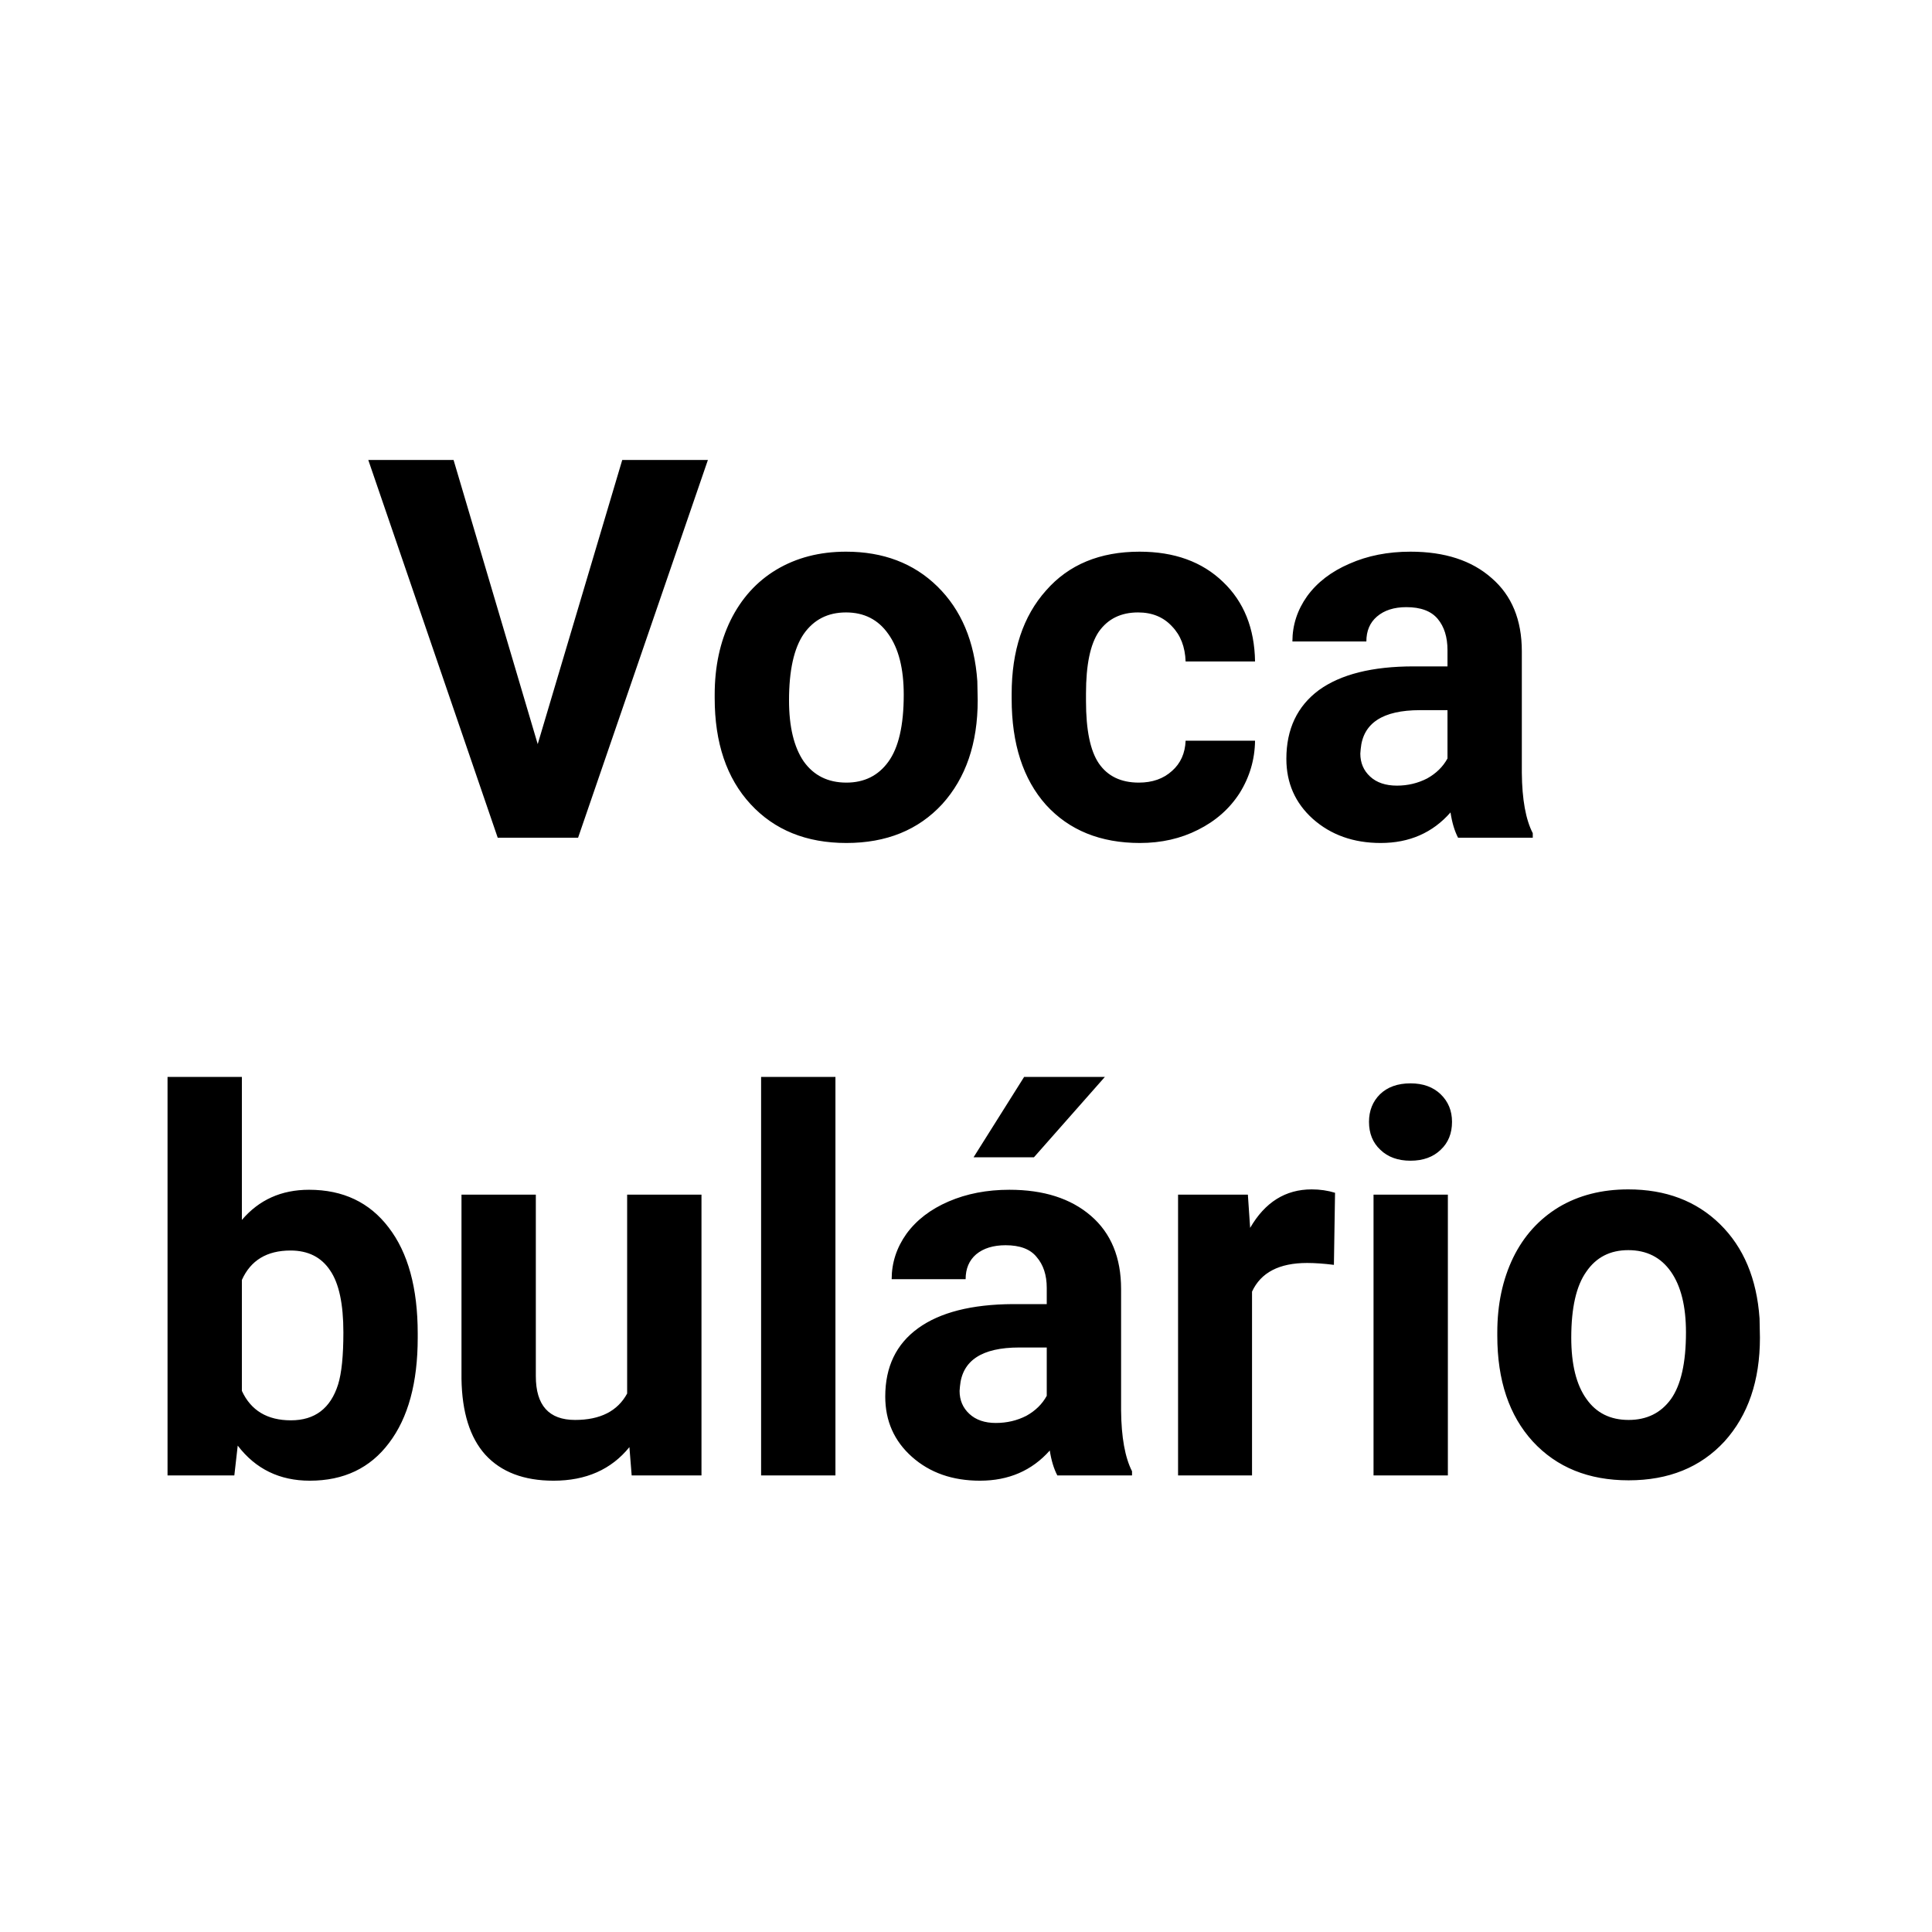 <svg version="1.2" xmlns="http://www.w3.org/2000/svg" viewBox="0 0 512 512" width="512" height="512">
	<title>vocavulary2</title>
	<style>
		.s0 { fill: #000000 } 
	</style>
	<path id="Voca bulário" class="s0" aria-label="Voca
bulário"  d="m120.2 121.9l22.3 75.3 22.4-75.3h22.7l-34.4 100.1h-21.3l-34.3-100.1zm69.2 63.1v-0.9q0-11.1 4.2-19.7 4.3-8.7 12.1-13.4 8-4.8 18.5-4.8 14.8 0 24.2 9.2 9.5 9.3 10.6 25.1l0.1 5.1q0 17.1-9.4 27.5-9.5 10.3-25.4 10.3-15.9 0-25.4-10.3-9.5-10.3-9.5-28.1zm19.7 0.6q0 10.5 3.9 16.2 4 5.6 11.3 5.6 7.1 0 11.1-5.5 4.1-5.6 4.1-17.8 0-10.4-4.1-16.1-4-5.7-11.2-5.7-7.2 0-11.2 5.7-3.9 5.7-3.9 17.6zm92.7 21.8q5.4 0 8.8-3.1 3.4-3 3.6-8h18.4q-0.1 7.5-4.1 13.9-4 6.2-11 9.7-6.9 3.5-15.4 3.5-15.7 0-24.9-10.1-9.1-10.2-9.1-28.1v-1.3q0-17.2 9.1-27.4 9-10.3 24.8-10.3 13.8 0 22.1 8 8.3 7.9 8.5 21.1h-18.4q-0.2-5.8-3.6-9.3-3.4-3.7-9-3.7-6.8 0-10.4 5.1-3.4 5-3.4 16.4v2q0 11.5 3.4 16.5 3.5 5.1 10.6 5.1zm104.4 14.6h-19.8q-1.4-2.7-2-6.7-7.1 8.1-18.5 8.1-10.8 0-18-6.4-7-6.3-7-15.9 0-11.8 8.6-18.2 8.7-6.3 25.1-6.3h9v-4.3q0-5.2-2.6-8.3-2.6-3.1-8.3-3.1-4.9 0-7.8 2.5-2.8 2.4-2.8 6.6h-19.6q0-6.5 3.9-12 4-5.5 11.2-8.6 7.2-3.2 16.2-3.2 13.6 0 21.5 7 8 6.9 8 19.4v32.2q0.1 10.6 2.9 16zm-36-13.8q4.3 0 8-1.9 3.6-2 5.4-5.3v-12.8h-7.3q-14.8 0-15.7 10.3l-0.1 1.2q0 3.7 2.6 6.1 2.6 2.4 7.1 2.4zm-259.5 145.2v1.1q0 17.9-7.6 27.9-7.5 10-21 10-12 0-19.1-9.3l-0.9 7.9h-17.7v-105.6h19.7v37.9q6.8-8 17.8-8 13.5 0 21.1 10 7.7 10 7.7 28.1zm-19.7-0.3q0-11.3-3.5-16.4-3.5-5.3-10.5-5.3-9.4 0-12.9 7.8v29.4q3.6 7.8 13 7.8 9.5 0 12.5-9.5 1.4-4.5 1.4-13.8zm76.4 37.9l-0.6-7.5q-7.2 8.9-20.1 8.9-11.8 0-18.1-6.9-6.1-6.8-6.3-20.1v-48.8h19.7v48.1q0 11.6 10.4 11.6 10 0 13.8-7v-52.7h19.7v74.4zm54-105.6v105.6h-19.7v-105.6zm78.6 105.6h-19.8q-1.4-2.7-2-6.6-7.1 8-18.5 8-10.9 0-18-6.3-7.1-6.3-7.1-16 0-11.8 8.7-18.1 8.7-6.3 25.1-6.4h9v-4.3q0-5.1-2.7-8.2-2.5-3.1-8.2-3.1-4.9 0-7.8 2.4-2.8 2.4-2.8 6.6h-19.6q0-6.5 3.9-12 4-5.5 11.2-8.6 7.2-3.1 16.1-3.1 13.6 0 21.6 6.9 8 6.9 8 19.4v32.2q0.1 10.6 2.9 16.1zm-36.1-13.9q4.4 0 8.1-1.9 3.6-2 5.4-5.3v-12.8h-7.3q-14.8 0-15.7 10.3l-0.1 1.2q0 3.7 2.6 6.1 2.6 2.4 7 2.4zm-5.9-70.4l13.4-21.3h21.4l-18.8 21.3zm95.8 9.4l-0.3 19.1q-4-0.5-7.1-0.5-11.1 0-14.6 7.6v48.7h-19.6v-74.4h18.5l0.6 8.8q5.9-10.2 16.3-10.2 3.3 0 6.2 0.9zm29.9 0.5v74.4h-19.7v-74.4zm-20.9-19.3q0-4.4 2.9-7.3 3-2.9 8.1-2.9 5 0 8 2.9 3 2.9 3 7.3 0 4.6-3 7.4-3 2.9-8 2.9-5 0-8-2.9-3-2.8-3-7.4zm34 56.7v-0.9q0-11.1 4.2-19.8 4.2-8.6 12.1-13.4 7.9-4.7 18.4-4.7 14.9 0 24.3 9.2 9.4 9.2 10.5 25l0.1 5.1q0 17.1-9.4 27.5-9.5 10.3-25.4 10.3-15.9 0-25.4-10.3-9.4-10.3-9.4-28zm19.6 0.5q0 10.6 4 16.2 3.9 5.6 11.2 5.6 7.2 0 11.2-5.5 4-5.6 4-17.7 0-10.4-4-16.1-4-5.7-11.3-5.7-7.2 0-11.1 5.7-4 5.6-4 17.5z"/>
</svg>